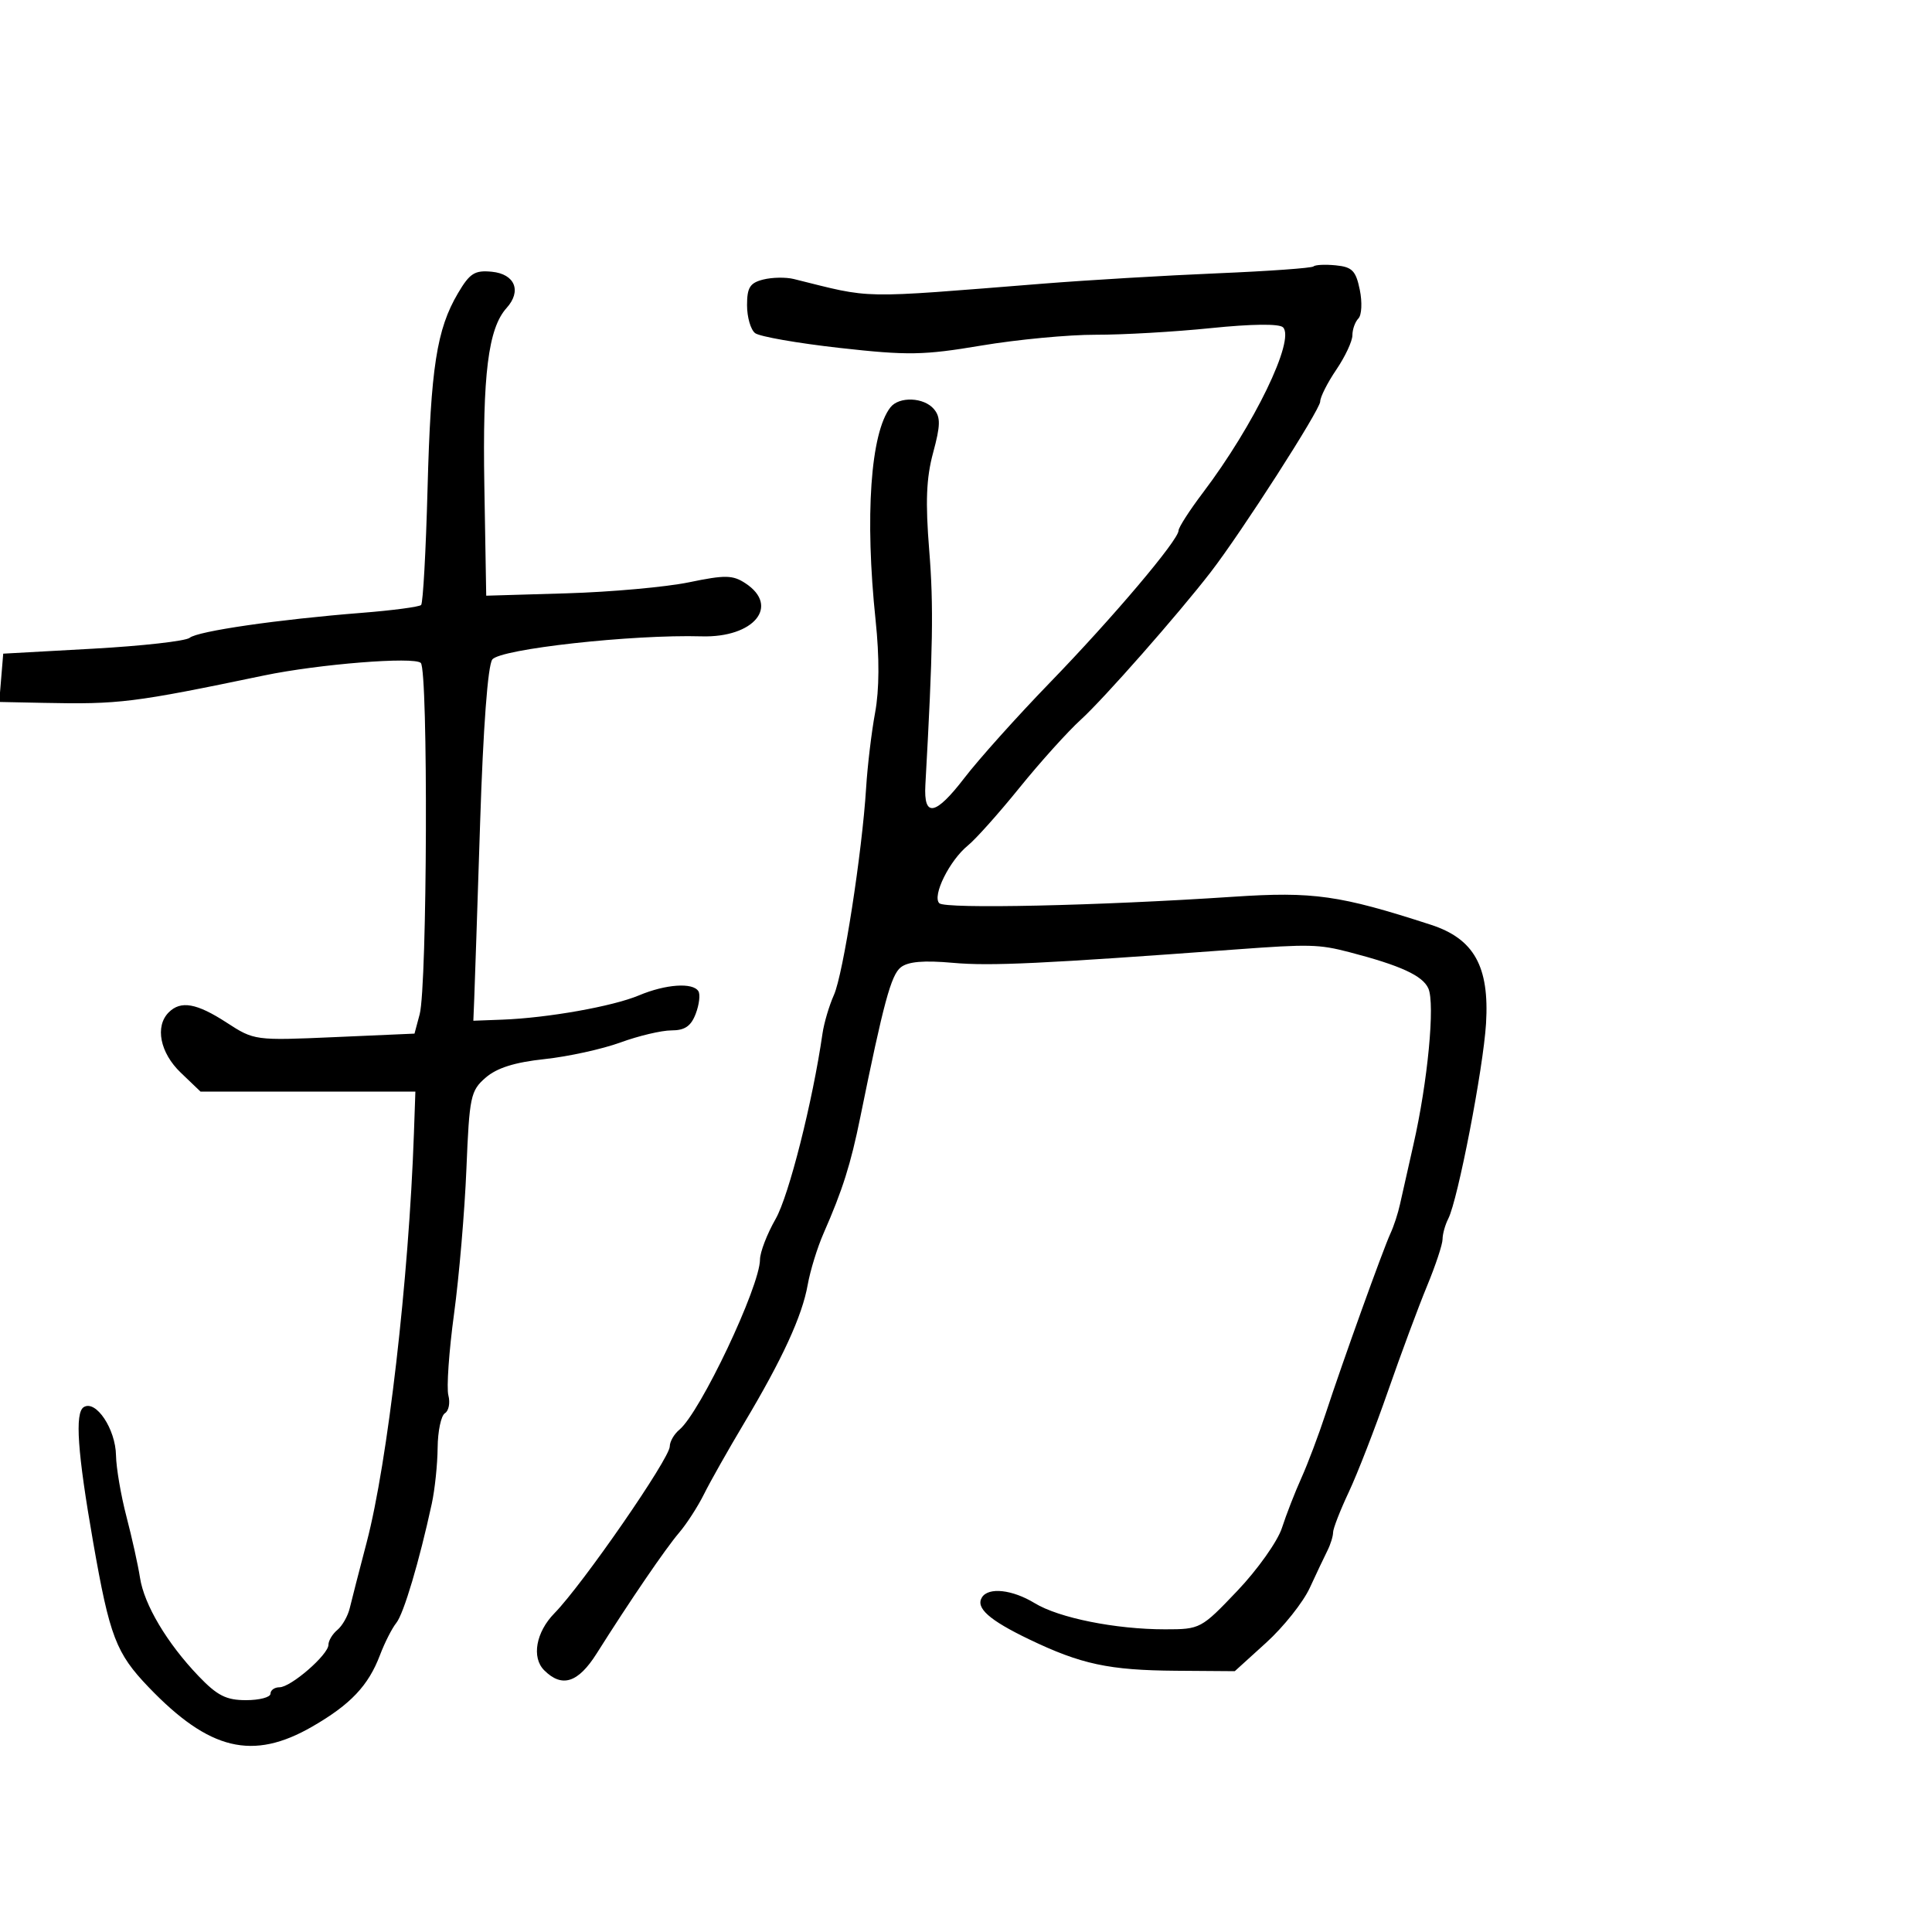 <svg xmlns="http://www.w3.org/2000/svg" width="300" height="300" viewBox="0 0 300 300" version="1.1">
	<path d="M 203.964 41.369 C 203.709 41.624, 196.975 42.106, 189 42.440 C 181.025 42.774, 168.875 43.495, 162 44.042 C 132.834 46.363, 135.730 46.417, 123.268 43.327 C 122.041 43.023, 119.904 43.058, 118.518 43.406 C 116.453 43.925, 116 44.642, 116 47.397 C 116 49.244, 116.562 51.192, 117.250 51.726 C 117.938 52.260, 123.851 53.296, 130.391 54.027 C 140.977 55.211, 143.392 55.170, 152.391 53.657 C 157.951 52.723, 165.940 51.967, 170.144 51.979 C 174.348 51.990, 182.402 51.526, 188.042 50.948 C 194.370 50.298, 198.652 50.252, 199.226 50.826 C 201.150 52.750, 194.721 66.026, 186.793 76.500 C 184.712 79.250, 183.007 81.900, 183.004 82.389 C 182.997 83.864, 172.813 95.899, 163.024 106 C 157.961 111.225, 151.993 117.878, 149.763 120.785 C 145.250 126.665, 143.405 127.005, 143.690 121.905 C 144.871 100.776, 144.982 94.063, 144.292 85.500 C 143.682 77.927, 143.829 74.235, 144.897 70.288 C 146.044 66.050, 146.069 64.789, 145.032 63.538 C 143.493 61.684, 139.621 61.519, 138.267 63.250 C 135.175 67.201, 134.270 80.223, 135.966 96.346 C 136.570 102.090, 136.542 107.109, 135.886 110.659 C 135.330 113.666, 134.703 118.911, 134.493 122.313 C 133.869 132.399, 130.936 151.270, 129.490 154.500 C 128.752 156.150, 127.953 158.850, 127.715 160.500 C 126.191 171.058, 122.494 185.683, 120.440 189.274 C 119.111 191.598, 118.019 194.435, 118.012 195.578 C 117.988 199.796, 108.739 219.312, 105.484 222.013 C 104.668 222.691, 104 223.856, 104 224.603 C 104 226.466, 90.466 246.040, 86.095 250.500 C 83.223 253.430, 82.513 257.370, 84.499 259.356 C 87.262 262.120, 89.771 261.318, 92.653 256.750 C 97.838 248.530, 103.337 240.474, 105.451 238 C 106.626 236.625, 108.369 233.925, 109.323 232 C 110.278 230.075, 113.074 225.125, 115.537 221 C 121.495 211.022, 124.560 204.355, 125.420 199.500 C 125.810 197.300, 126.920 193.700, 127.887 191.500 C 130.837 184.783, 132.097 180.802, 133.581 173.500 C 137.192 155.734, 138.359 151.411, 139.865 150.213 C 141 149.310, 143.424 149.101, 147.991 149.510 C 153.788 150.030, 161.865 149.647, 192 147.423 C 203.294 146.589, 204.810 146.626, 209.500 147.844 C 217.454 149.911, 220.902 151.491, 221.792 153.477 C 222.858 155.857, 221.696 168.015, 219.471 177.761 C 218.624 181.467, 217.688 185.625, 217.390 187 C 217.093 188.375, 216.432 190.400, 215.921 191.500 C 214.769 193.983, 208.491 211.432, 205.848 219.500 C 204.766 222.800, 203.070 227.300, 202.078 229.500 C 201.086 231.700, 199.726 235.195, 199.054 237.267 C 198.383 239.338, 195.272 243.726, 192.140 247.017 C 186.520 252.923, 186.375 253, 180.907 253 C 173.231 253, 164.431 251.234, 160.665 248.937 C 157.192 246.820, 153.480 246.415, 152.473 248.044 C 151.465 249.675, 153.600 251.573, 159.792 254.549 C 167.860 258.426, 172.216 259.358, 182.618 259.434 L 191.736 259.500 196.618 255.069 C 199.303 252.633, 202.345 248.808, 203.379 246.569 C 204.412 244.331, 205.650 241.719, 206.129 240.764 C 206.608 239.809, 207 238.543, 207 237.951 C 207 237.359, 208.097 234.540, 209.439 231.687 C 210.780 228.834, 213.522 221.775, 215.531 216 C 217.541 210.225, 220.269 202.883, 221.593 199.684 C 222.917 196.485, 224 193.217, 224 192.421 C 224 191.624, 224.400 190.191, 224.888 189.236 C 226.376 186.328, 230.325 165.916, 230.750 158.934 C 231.289 150.078, 228.885 145.771, 222.186 143.597 C 208.025 139.001, 203.914 138.419, 191.500 139.248 C 170.568 140.645, 146.770 141.170, 145.854 140.254 C 144.711 139.111, 147.449 133.595, 150.311 131.274 C 151.515 130.297, 155.119 126.260, 158.320 122.302 C 161.521 118.345, 165.796 113.600, 167.820 111.760 C 171.388 108.515, 182.919 95.416, 188 88.836 C 192.787 82.636, 205 63.611, 205 62.354 C 205 61.658, 206.125 59.431, 207.500 57.405 C 208.875 55.379, 210 52.974, 210 52.060 C 210 51.147, 210.420 49.972, 210.933 49.450 C 211.447 48.928, 211.543 46.925, 211.148 45 C 210.540 42.038, 209.968 41.454, 207.429 41.203 C 205.778 41.039, 204.219 41.114, 203.964 41.369 M 71.117 45.527 C 67.808 51.135, 66.890 57.042, 66.388 75.954 C 66.134 85.554, 65.685 93.648, 65.391 93.942 C 65.098 94.235, 60.952 94.784, 56.179 95.162 C 43.194 96.188, 30.706 97.999, 29.455 99.037 C 28.845 99.544, 22.081 100.305, 14.423 100.729 L 0.500 101.500 0.190 105.250 L -0.121 109 6.690 109.140 C 18.566 109.384, 20.653 109.125, 41 104.887 C 49.499 103.117, 64.332 101.932, 65.342 102.942 C 66.504 104.104, 66.345 153.088, 65.165 157.500 L 64.363 160.500 51.931 161.045 C 39.598 161.586, 39.466 161.568, 35.200 158.795 C 30.537 155.764, 28.072 155.328, 26.200 157.200 C 24.029 159.371, 24.848 163.481, 28.067 166.563 L 31.134 169.500 47.817 169.500 L 64.500 169.500 64.273 176 C 63.485 198.611, 60.194 227.085, 56.936 239.500 C 55.781 243.900, 54.598 248.499, 54.307 249.719 C 54.016 250.940, 53.153 252.458, 52.389 253.092 C 51.625 253.726, 51 254.765, 51 255.400 C 51 256.937, 45.168 262, 43.397 262 C 42.629 262, 42 262.450, 42 263 C 42 263.550, 40.291 264, 38.203 264 C 35.120 264, 33.732 263.295, 30.819 260.250 C 25.930 255.138, 22.382 249.173, 21.739 244.987 C 21.444 243.069, 20.498 238.800, 19.637 235.500 C 18.776 232.200, 18.045 227.925, 18.013 226 C 17.945 221.892, 14.898 217.327, 13.006 218.496 C 11.598 219.367, 12.028 225.532, 14.471 239.500 C 17.030 254.124, 18.018 256.706, 23.073 261.979 C 32.505 271.817, 39.242 273.437, 48.500 268.097 C 54.434 264.674, 57.203 261.749, 59.003 257 C 59.732 255.075, 60.875 252.825, 61.542 252 C 62.685 250.586, 65.109 242.439, 67.046 233.500 C 67.523 231.300, 67.932 227.389, 67.956 224.809 C 67.980 222.229, 68.489 219.816, 69.087 219.446 C 69.685 219.077, 69.926 217.825, 69.623 216.666 C 69.320 215.506, 69.715 209.819, 70.502 204.028 C 71.289 198.238, 72.154 188.100, 72.424 181.500 C 72.886 170.244, 73.071 169.366, 75.416 167.334 C 77.162 165.821, 79.924 164.953, 84.575 164.455 C 88.238 164.063, 93.538 162.900, 96.353 161.871 C 99.168 160.842, 102.727 160, 104.261 160 C 106.339 160, 107.300 159.342, 108.032 157.416 C 108.572 155.995, 108.760 154.420, 108.448 153.916 C 107.588 152.524, 103.367 152.819, 99.218 154.562 C 95.143 156.273, 85.054 158.065, 78 158.331 L 73.500 158.500 73.643 155 C 73.722 153.075, 74.132 140.800, 74.554 127.721 C 75.031 112.950, 75.746 103.362, 76.442 102.411 C 77.638 100.775, 98.179 98.500, 108.939 98.811 C 117.073 99.047, 121.143 94.106, 115.735 90.562 C 113.775 89.278, 112.595 89.258, 106.985 90.419 C 103.418 91.156, 94.875 91.927, 88 92.130 L 75.500 92.500 75.210 75.500 C 74.914 58.145, 75.807 50.988, 78.663 47.824 C 81.038 45.193, 79.961 42.547, 76.372 42.196 C 73.713 41.937, 72.949 42.421, 71.117 45.527" stroke="none" fill="black" fill-rule="evenodd"/>
</svg>